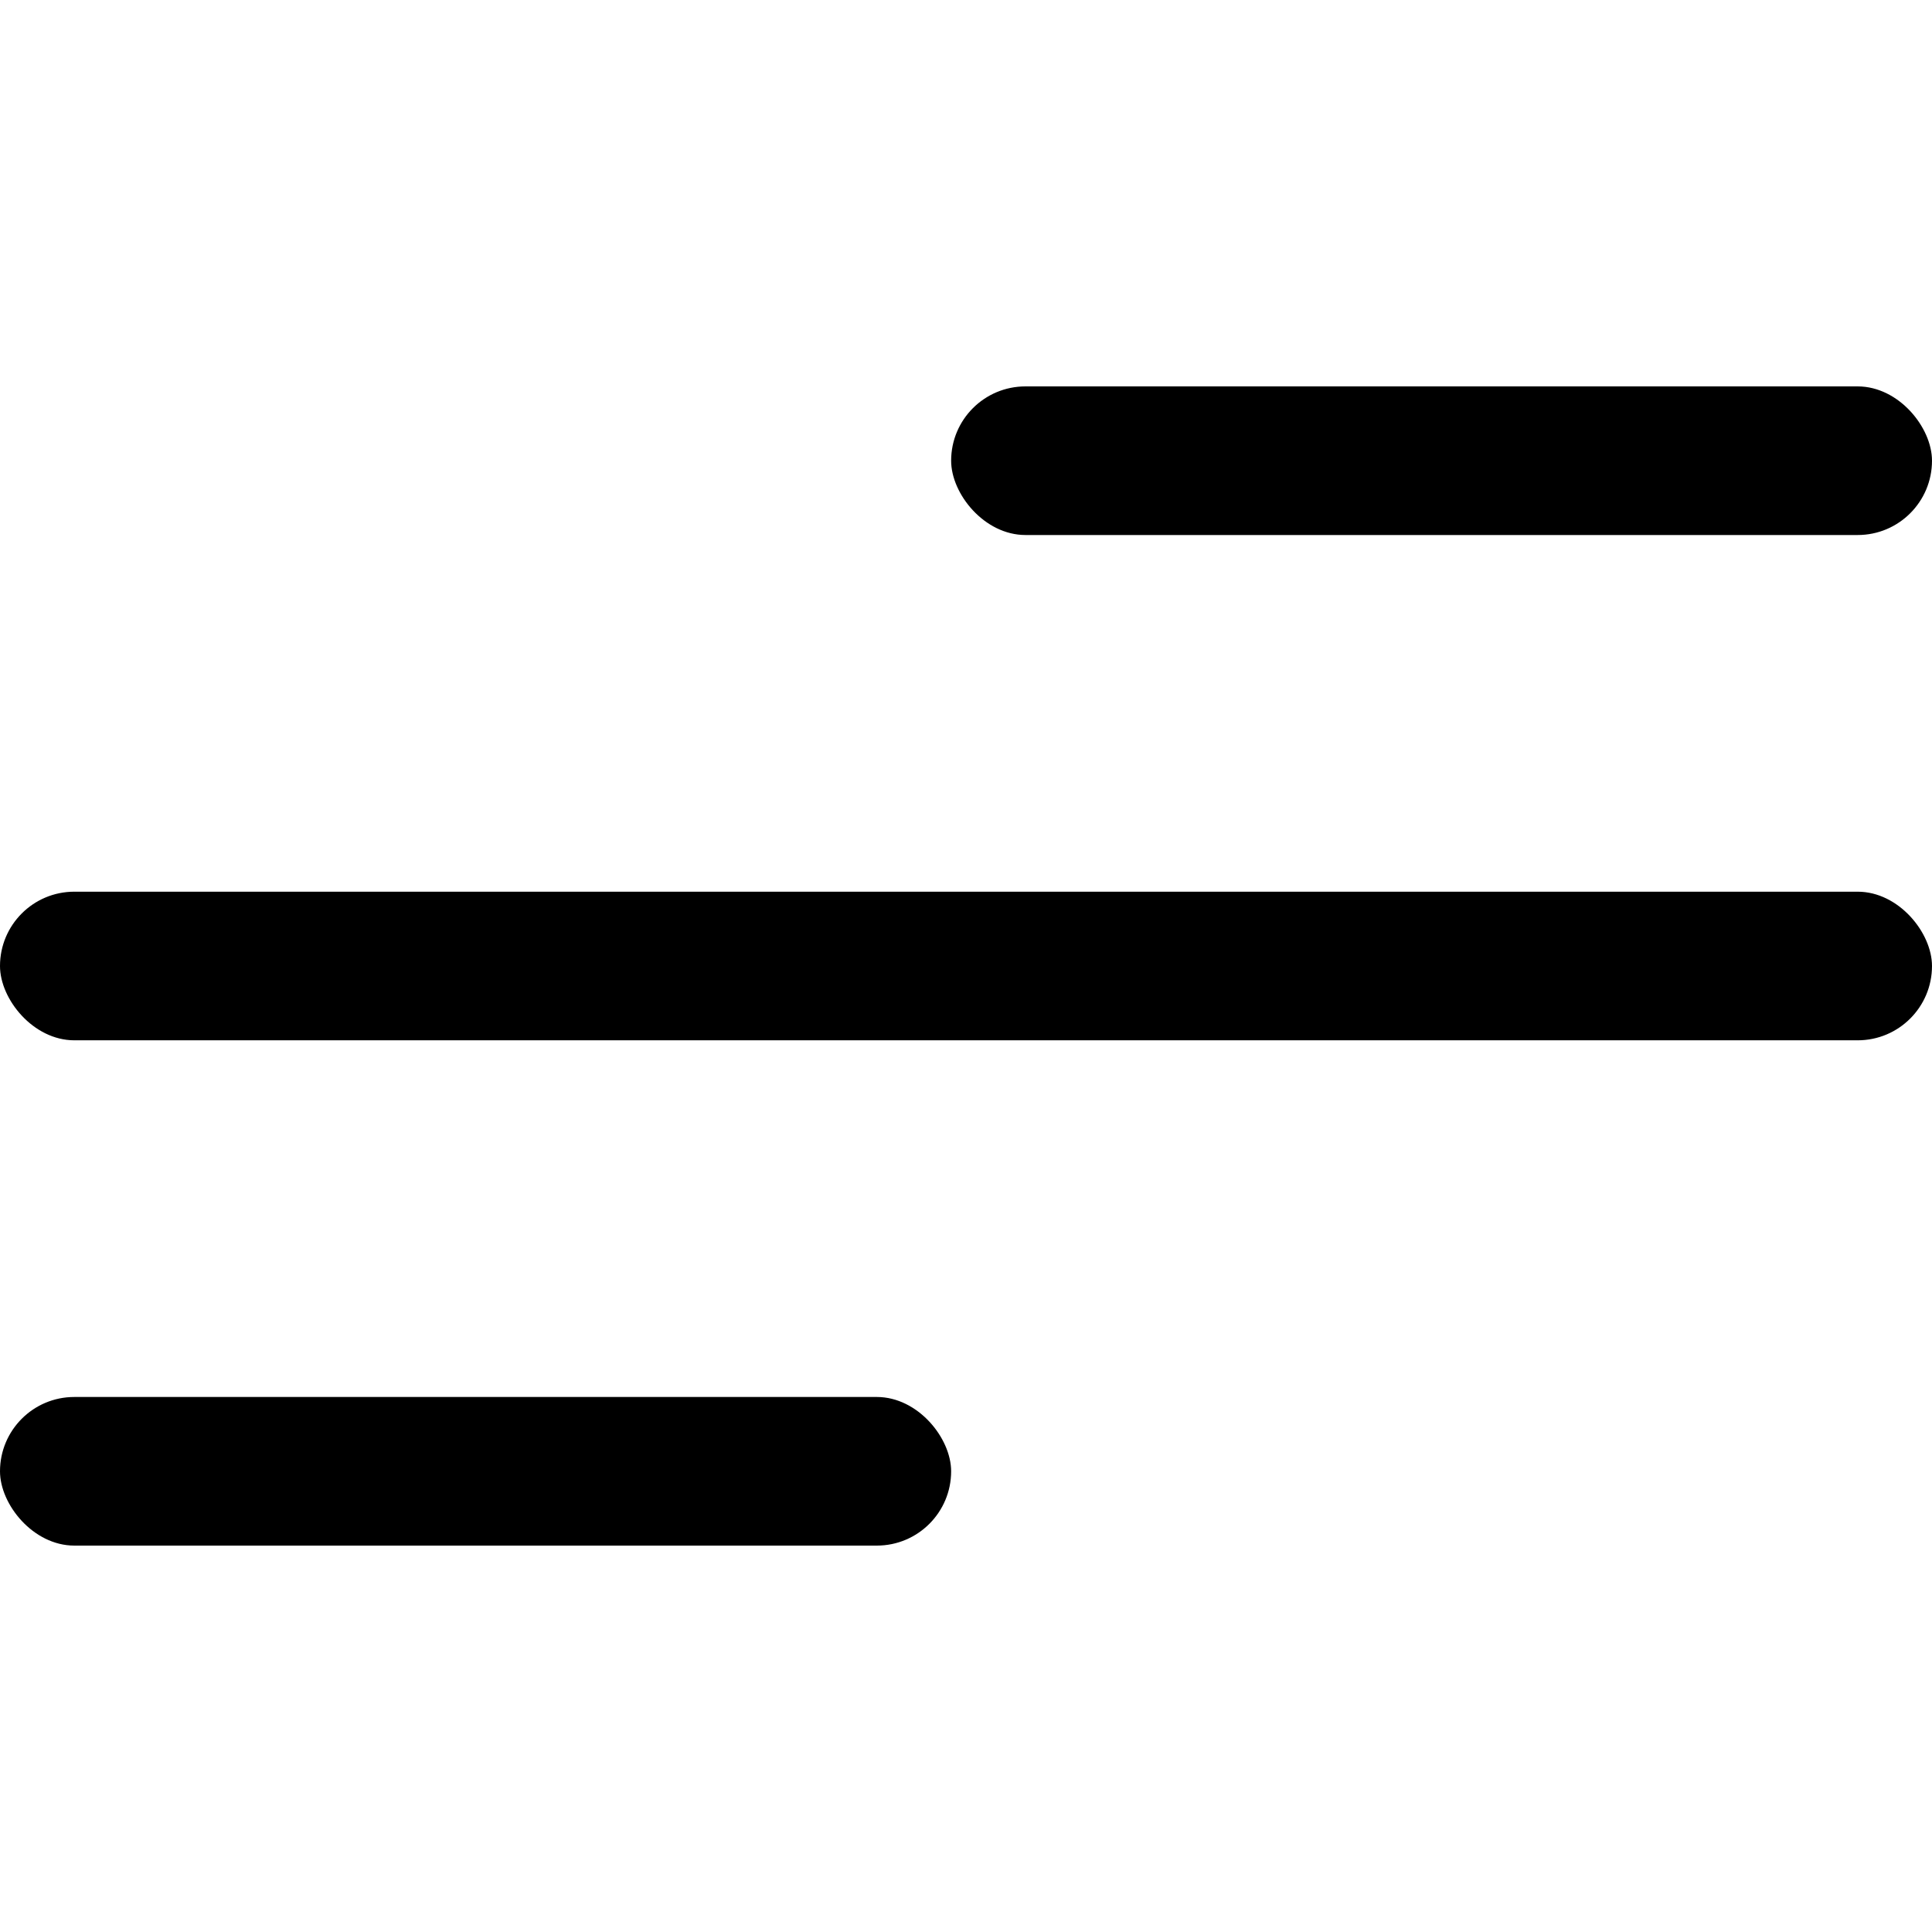 <svg id="Component_1_1" data-name="Component 1 – 1" xmlns="http://www.w3.org/2000/svg" width="45" height="45" viewBox="0 0 65 39">
  <rect id="Rectangle_1" data-name="Rectangle 1" width="33" height="5" rx="2.5" transform="translate(32)"/>
  <rect id="Rectangle_2" data-name="Rectangle 2" width="65" height="5" rx="2.5" transform="translate(0 17)"/>
  <rect id="Rectangle_3" data-name="Rectangle 3" width="32" height="5" rx="2.5" transform="translate(0 34)"/>
</svg>
